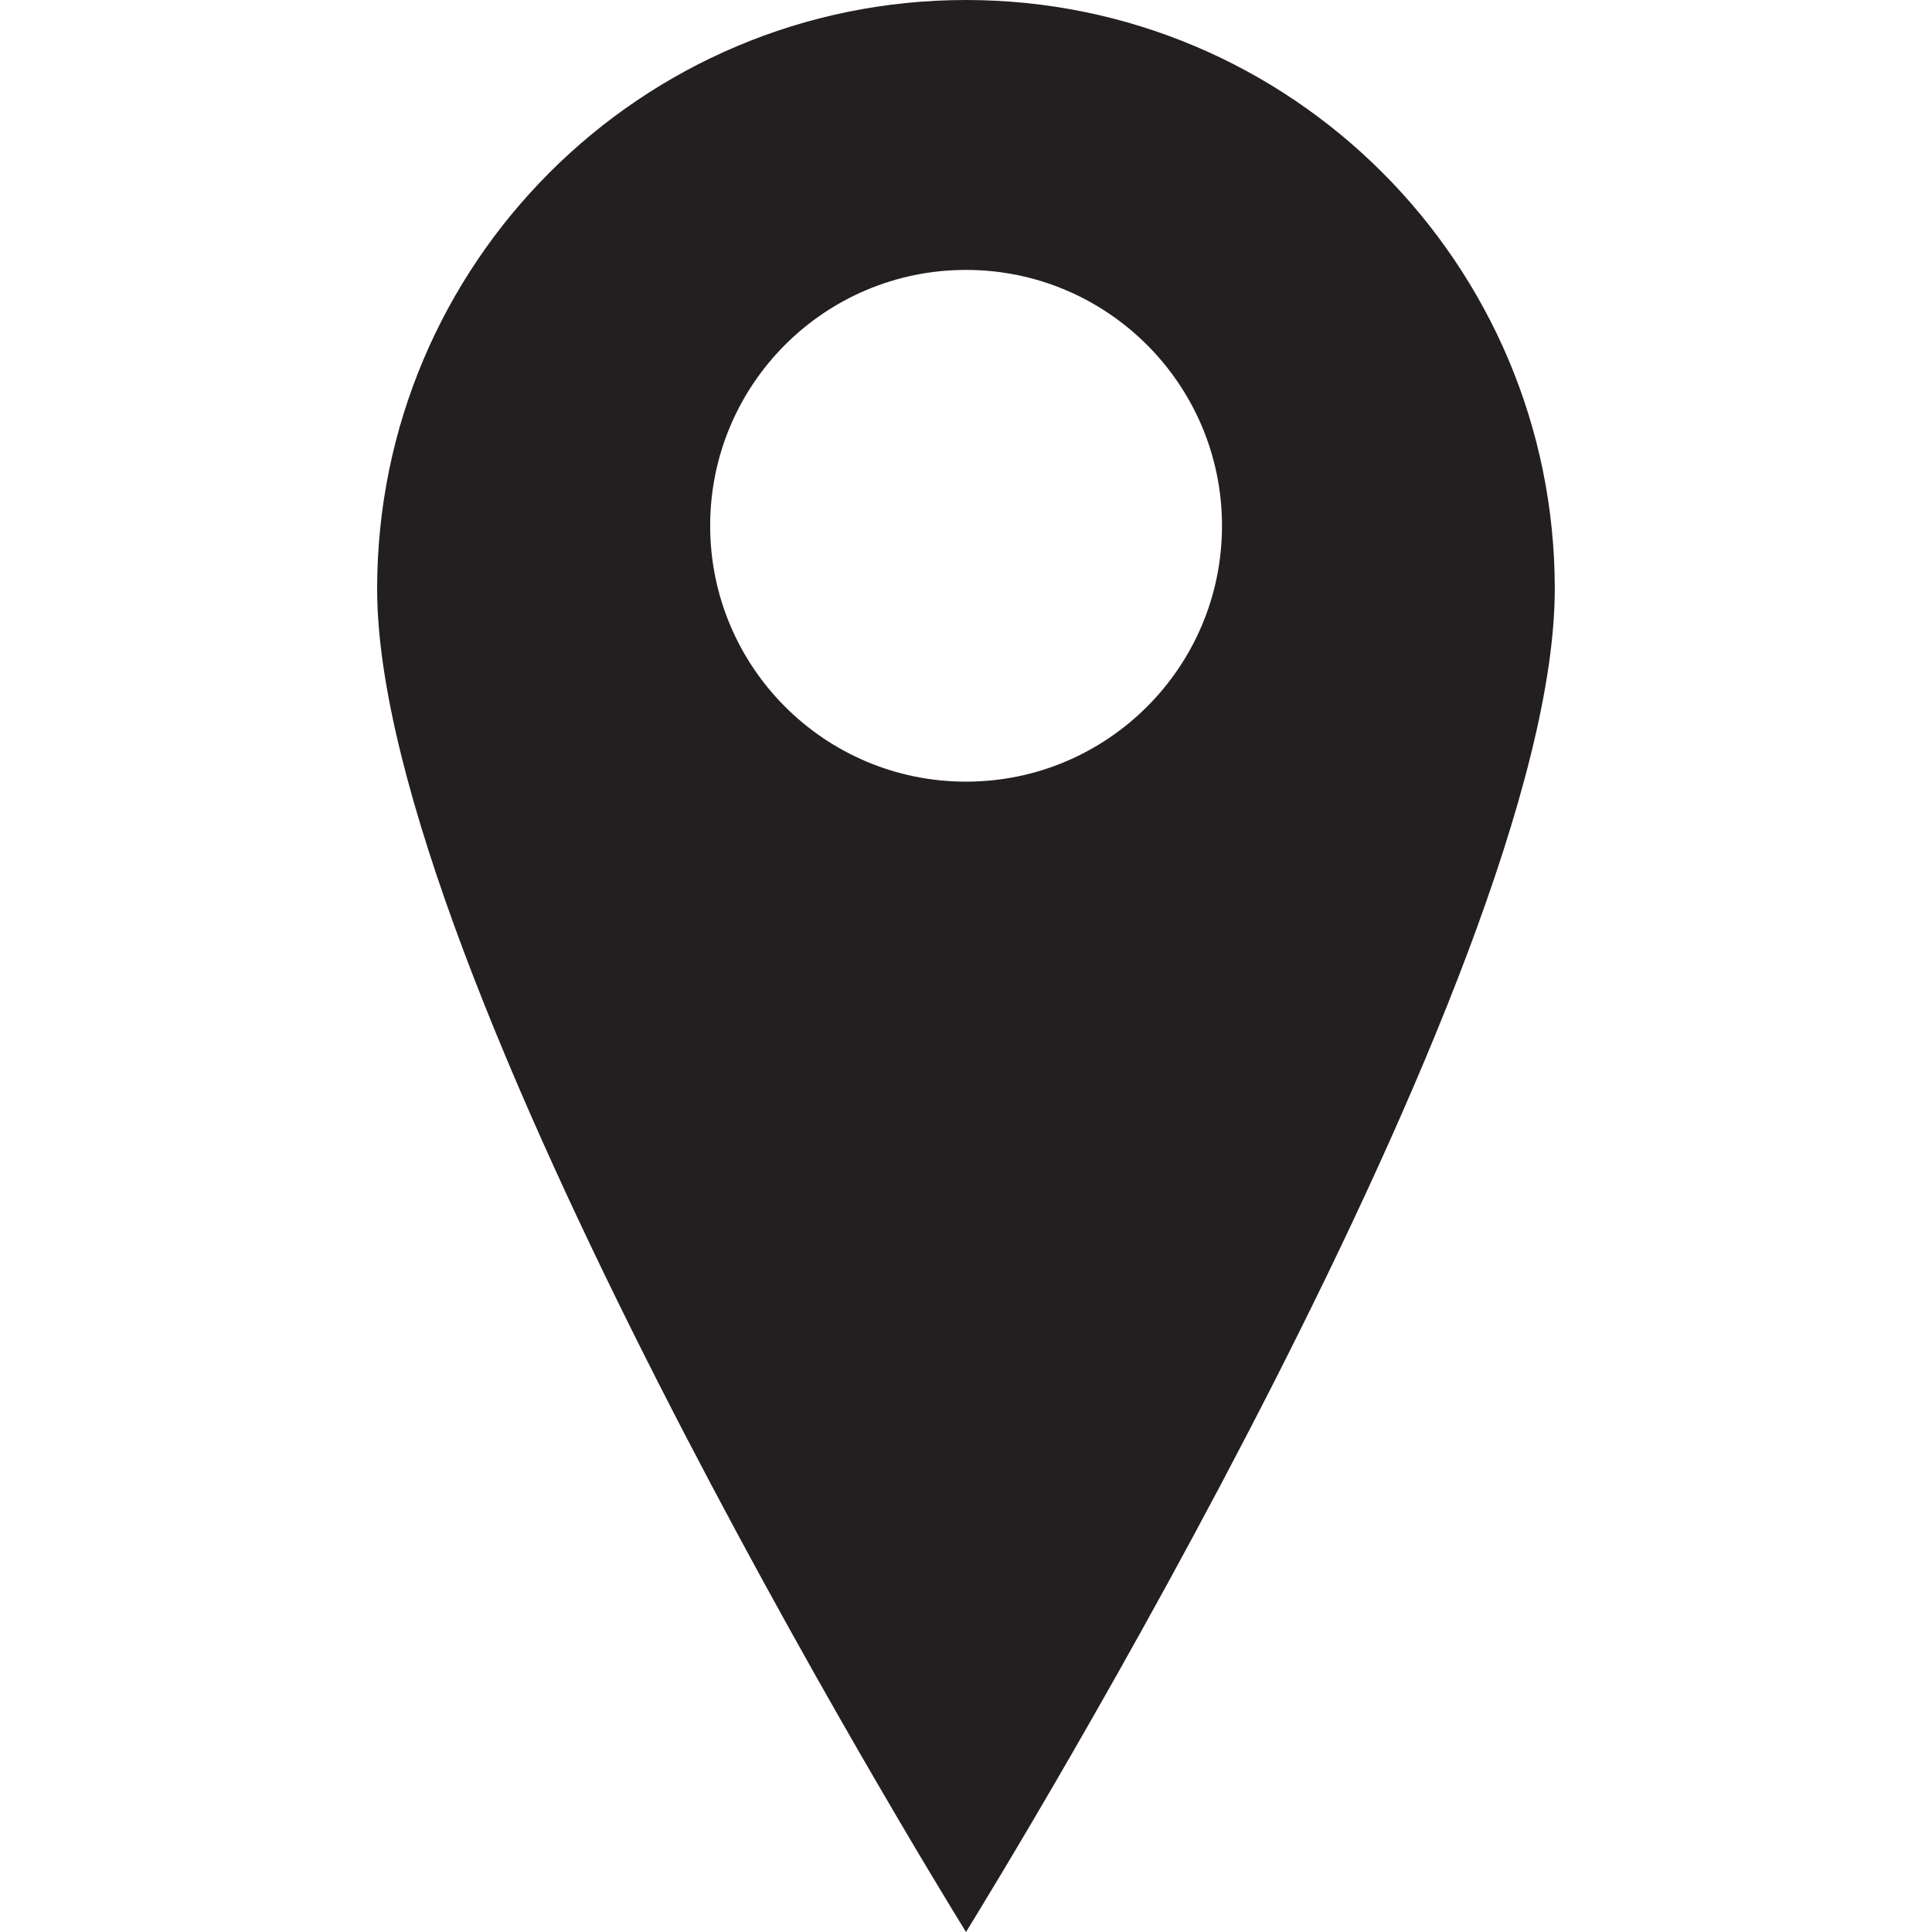 <?xml version="1.0" encoding="utf-8"?>
<!-- Generator: Adobe Illustrator 15.0.0, SVG Export Plug-In . SVG Version: 6.00 Build 0)  -->
<!DOCTYPE svg PUBLIC "-//W3C//DTD SVG 1.1//EN" "http://www.w3.org/Graphics/SVG/1.1/DTD/svg11.dtd">
<svg version="1.1" id="Layer_1" xmlns="http://www.w3.org/2000/svg" xmlns:xlink="http://www.w3.org/1999/xlink" x="0px" y="0px"
	 width="24px" height="24px" viewBox="0 0 24 24" enable-background="new 0 0 24 24" xml:space="preserve">
<path fill="#231F20" d="M12,0L12,0C7.96,0,4.685,3.275,4.685,7.315C4.685,12.082,11.567,23.299,12,24
	c0.433-0.701,7.314-11.918,7.314-16.685C19.314,3.275,16.039,0,12,0z M12,9.71c-1.756,0-3.178-1.423-3.178-3.179
	S10.244,3.353,12,3.353c1.755,0,3.18,1.423,3.18,3.179S13.755,9.71,12,9.71z"/>
</svg>
